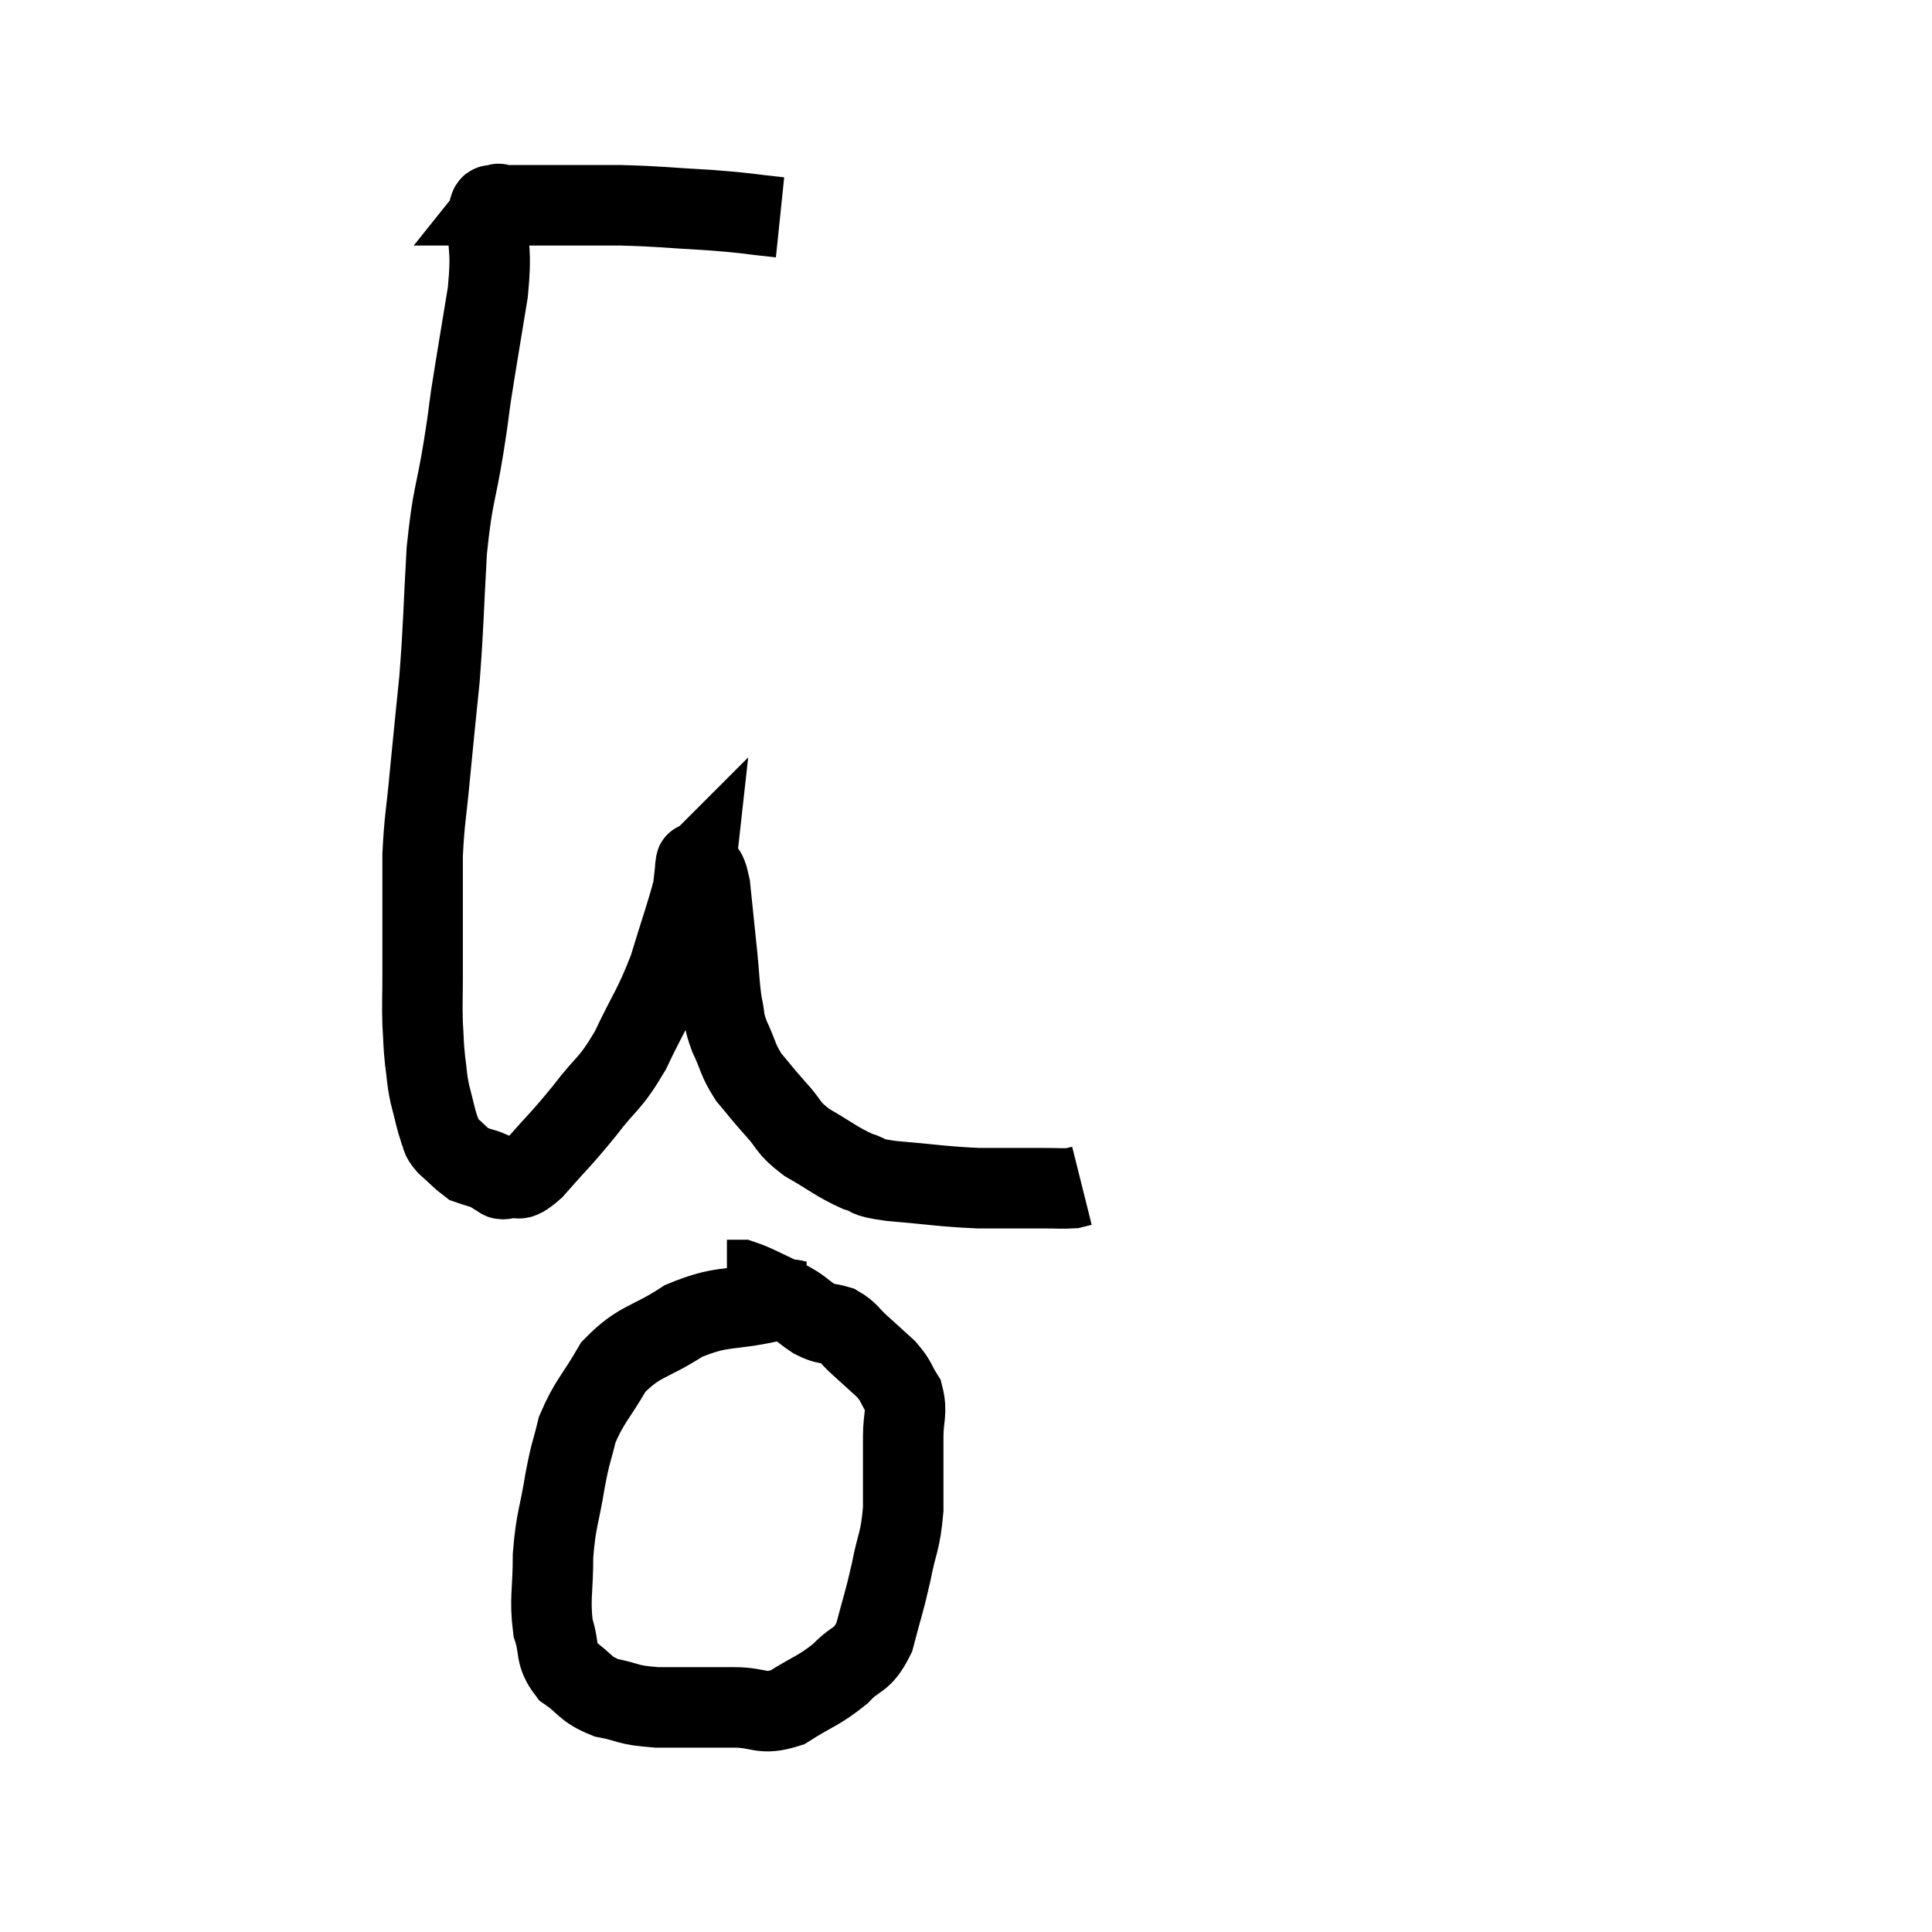 <svg width="48" height="48" viewBox="0 0 48 48" xmlns="http://www.w3.org/2000/svg"><path d="M 19.38 5.4 C 18.51 5.31, 18.63 5.295, 17.64 5.22 C 16.53 5.16, 16.485 5.13, 15.42 5.1 C 14.4 5.1, 14.01 5.1, 13.38 5.1 C 13.14 5.1, 13.155 5.1, 12.9 5.1 C 12.63 5.1, 12.495 5.1, 12.36 5.1 C 12.36 5.1, 12.36 5.1, 12.36 5.1 C 12.36 5.1, 12.42 5.025, 12.36 5.1 C 12.24 5.25, 12.18 4.86, 12.12 5.4 C 12.12 6.33, 12.225 6.15, 12.12 7.26 C 11.91 8.55, 11.85 8.88, 11.7 9.84 C 11.61 10.47, 11.67 10.14, 11.52 11.1 C 11.31 12.39, 11.25 12.24, 11.1 13.68 C 11.01 15.27, 11.025 15.465, 10.92 16.86 C 10.8 18.06, 10.785 18.165, 10.68 19.26 C 10.59 20.25, 10.545 20.325, 10.5 21.24 C 10.5 22.08, 10.5 22.17, 10.5 22.92 C 10.5 23.58, 10.5 23.61, 10.5 24.24 C 10.5 24.84, 10.485 24.915, 10.5 25.44 C 10.53 25.89, 10.515 25.905, 10.56 26.34 C 10.62 26.76, 10.59 26.745, 10.68 27.18 C 10.8 27.63, 10.815 27.765, 10.92 28.08 C 11.01 28.26, 10.92 28.23, 11.1 28.44 C 11.37 28.68, 11.46 28.785, 11.64 28.92 C 11.73 28.95, 11.685 28.935, 11.82 28.98 C 12 29.04, 12.045 29.04, 12.18 29.1 C 12.27 29.16, 12.255 29.175, 12.36 29.22 C 12.48 29.25, 12.375 29.325, 12.6 29.28 C 12.93 29.16, 12.78 29.46, 13.26 29.04 C 13.89 28.32, 13.92 28.335, 14.52 27.6 C 15.09 26.85, 15.135 26.985, 15.66 26.1 C 16.14 25.08, 16.23 25.065, 16.62 24.06 C 16.92 23.07, 17.055 22.71, 17.22 22.08 C 17.25 21.81, 17.265 21.675, 17.28 21.54 C 17.28 21.54, 17.265 21.555, 17.28 21.54 C 17.31 21.51, 17.25 21.36, 17.34 21.48 C 17.49 21.75, 17.52 21.45, 17.64 22.02 C 17.73 22.89, 17.745 23.025, 17.82 23.76 C 17.88 24.36, 17.865 24.465, 17.94 24.96 C 18.03 25.35, 17.955 25.29, 18.12 25.74 C 18.36 26.25, 18.315 26.31, 18.6 26.76 C 18.93 27.15, 18.9 27.135, 19.26 27.54 C 19.65 27.96, 19.53 27.99, 20.04 28.38 C 20.67 28.74, 20.775 28.86, 21.3 29.1 C 21.72 29.22, 21.39 29.235, 22.14 29.34 C 23.22 29.43, 23.355 29.475, 24.3 29.52 C 25.11 29.52, 25.335 29.52, 25.92 29.52 C 26.28 29.52, 26.4 29.535, 26.64 29.52 C 26.76 29.49, 26.82 29.475, 26.88 29.46 C 26.88 29.46, 26.88 29.46, 26.88 29.46 L 26.88 29.46" fill="none" stroke="black" stroke-width="2"></path><path d="M 20.04 32.34 C 19.59 32.34, 19.905 32.22, 19.14 32.34 C 18.06 32.58, 17.955 32.415, 16.98 32.82 C 16.11 33.39, 15.9 33.285, 15.24 33.96 C 14.79 34.74, 14.64 34.815, 14.34 35.52 C 14.19 36.15, 14.19 36, 14.04 36.78 C 13.89 37.71, 13.815 37.725, 13.74 38.64 C 13.74 39.54, 13.65 39.72, 13.74 40.44 C 13.92 40.98, 13.77 41.085, 14.1 41.52 C 14.58 41.85, 14.505 41.955, 15.06 42.18 C 15.69 42.3, 15.525 42.36, 16.32 42.42 C 17.28 42.42, 17.43 42.42, 18.24 42.42 C 18.9 42.42, 18.9 42.63, 19.56 42.42 C 20.22 42, 20.34 42.015, 20.88 41.58 C 21.3 41.13, 21.405 41.31, 21.72 40.68 C 21.93 39.87, 21.96 39.855, 22.14 39.06 C 22.29 38.28, 22.365 38.34, 22.44 37.5 C 22.44 36.6, 22.44 36.405, 22.44 35.7 C 22.44 35.19, 22.545 35.1, 22.44 34.68 C 22.23 34.35, 22.29 34.335, 22.02 34.02 C 21.69 33.72, 21.66 33.69, 21.36 33.42 C 21.09 33.18, 21.105 33.105, 20.82 32.94 C 20.52 32.85, 20.55 32.925, 20.22 32.76 C 19.86 32.52, 19.95 32.52, 19.5 32.28 C 18.96 32.04, 18.78 31.92, 18.42 31.8 C 18.24 31.8, 18.15 31.8, 18.06 31.8 L 18.06 31.8" fill="none" stroke="black" stroke-width="2"></path></svg>